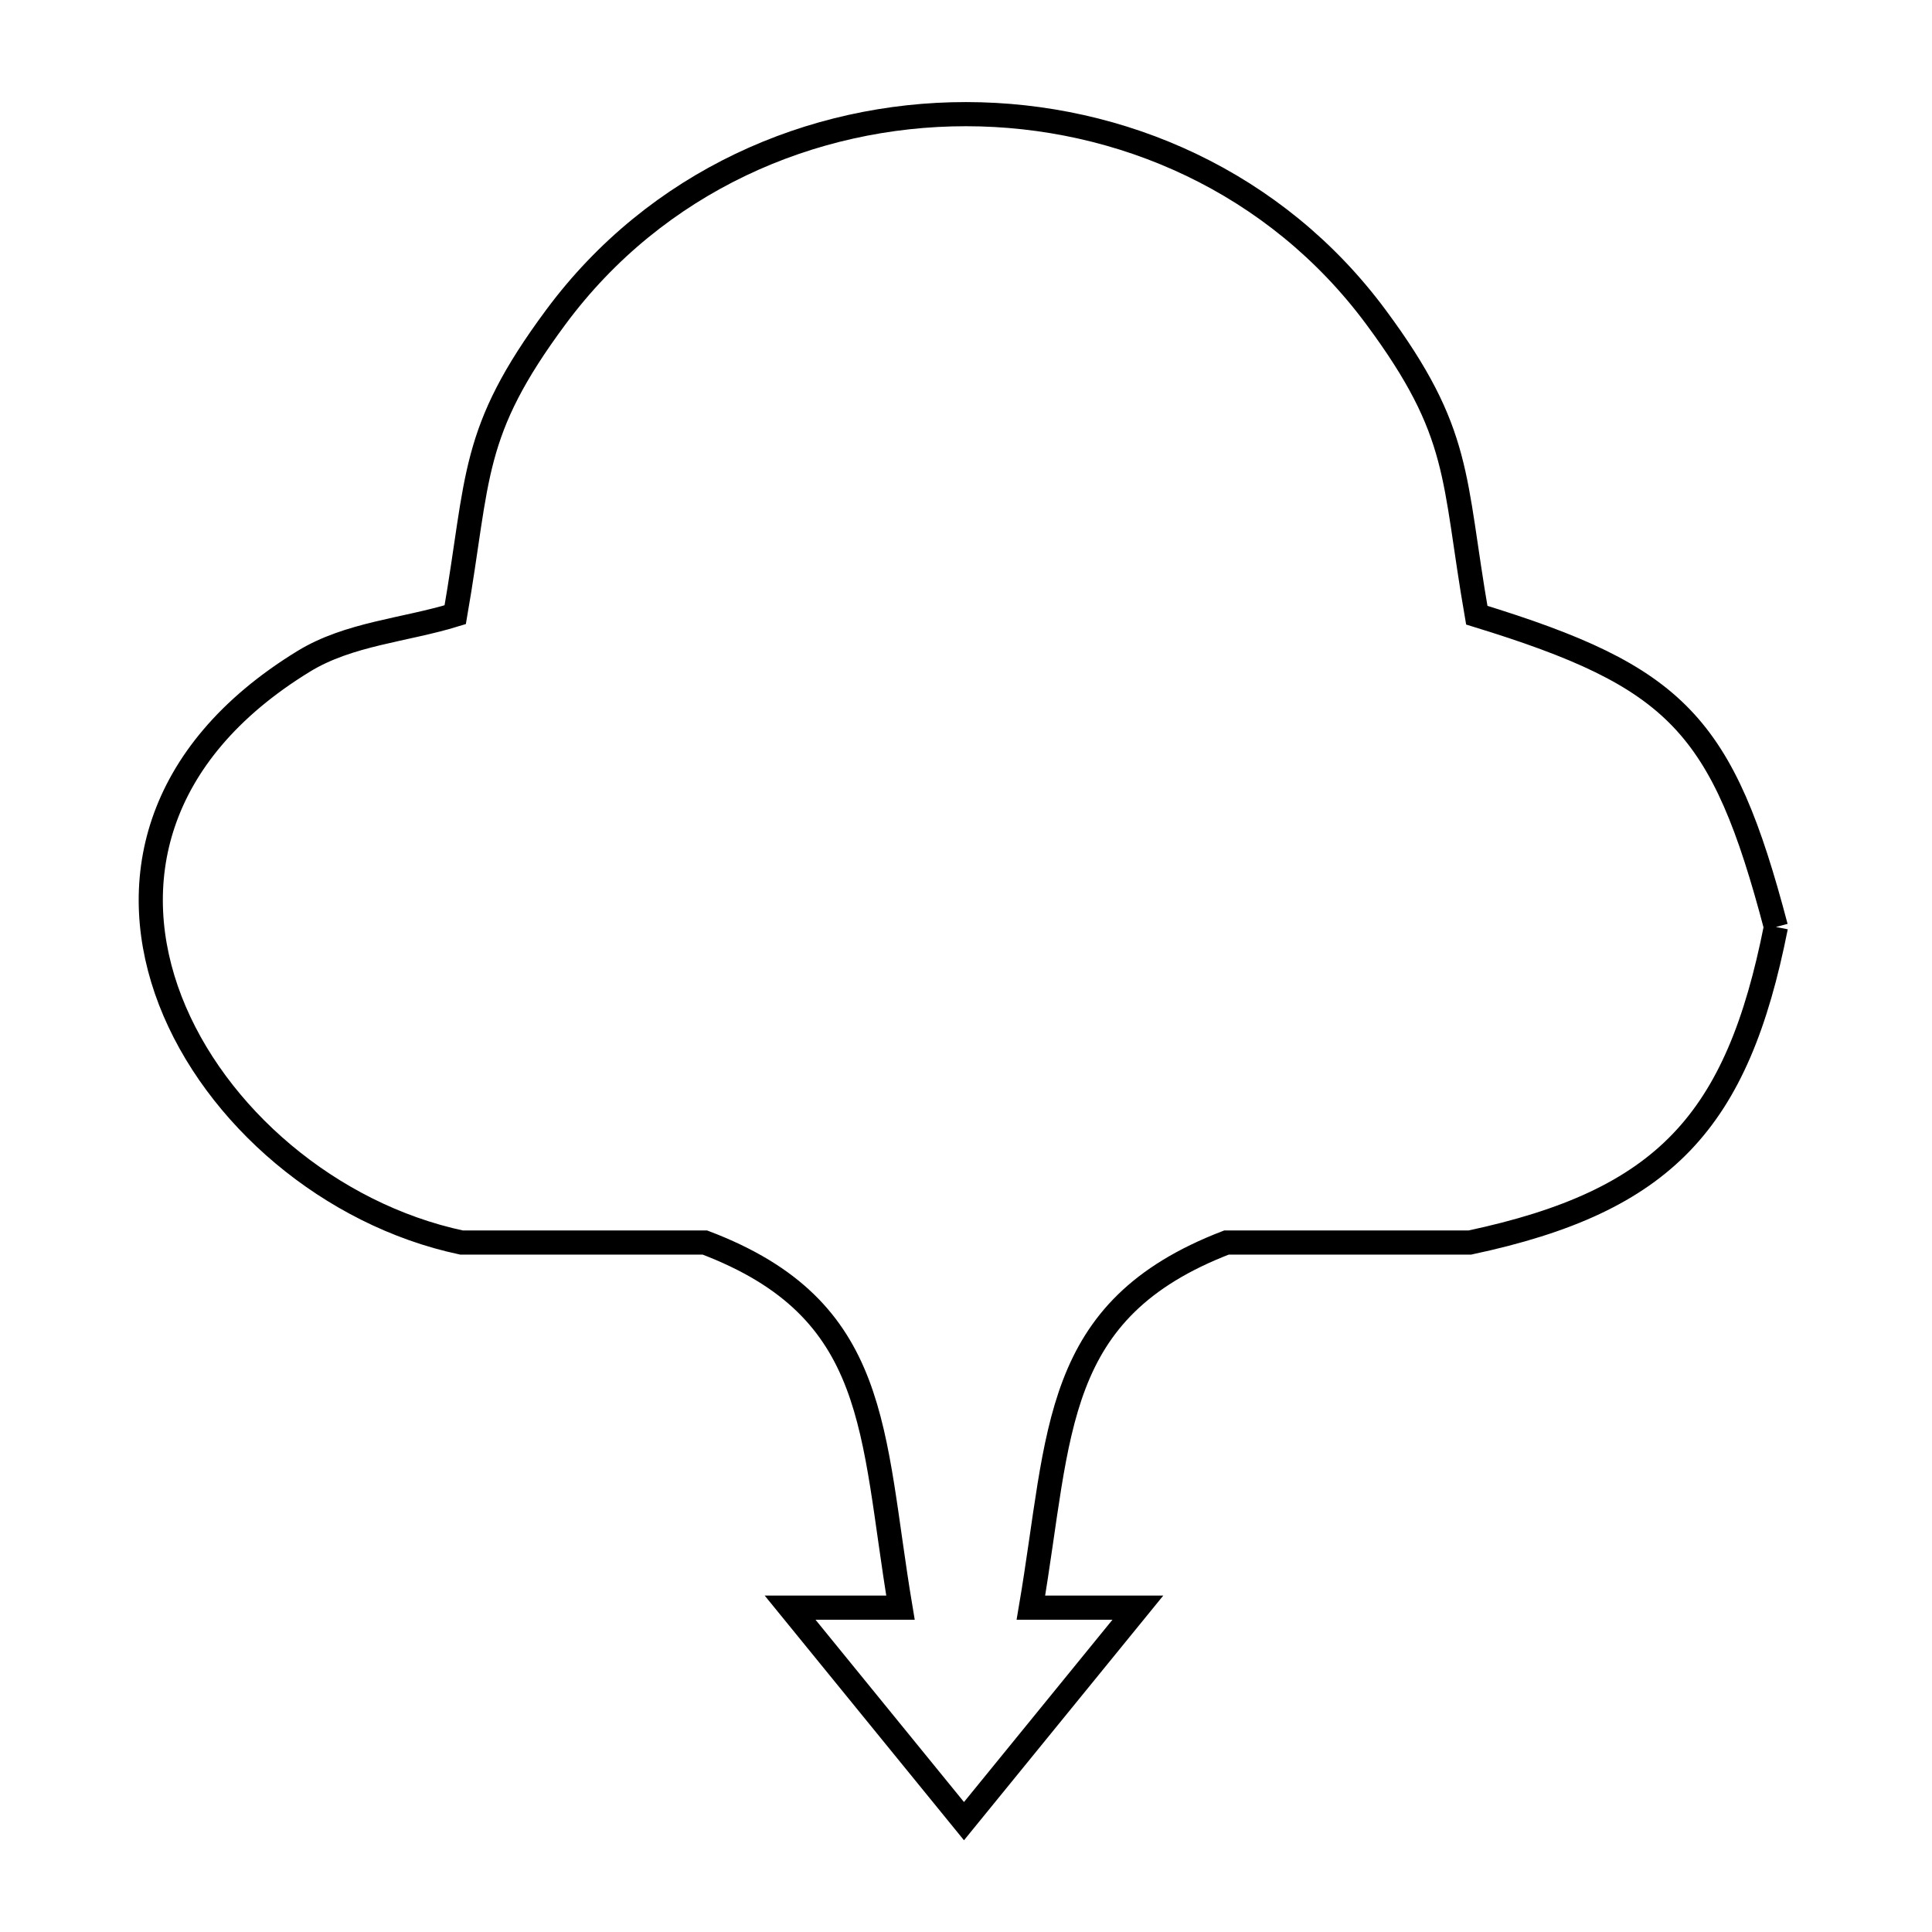<svg xmlns="http://www.w3.org/2000/svg" viewBox="0.0 0.0 24.0 24.0" height="200px" width="200px"><path fill="none" stroke="black" stroke-width=".3" stroke-opacity="1.0"  filling="0" d="M22.061 11.515 L22.061 11.515 C21.583 13.932 20.68 14.92 18.26 15.435 L15.236 15.435 C13.059 16.273 13.178 17.787 12.806 19.971 L14.135 19.971 L11.975 22.623 L9.815 19.971 L11.186 19.971 C10.819 17.78 10.943 16.265 8.756 15.435 L5.732 15.435 C4.099 15.087 2.668 13.858 2.115 12.429 C1.563 10.999 1.89 9.368 3.773 8.215 C4.333 7.872 5.028 7.829 5.655 7.636 L5.655 7.636 C5.954 5.913 5.836 5.379 6.907 3.936 C8.153 2.256 10.077 1.417 12.001 1.418 C13.924 1.419 15.848 2.259 17.093 3.94 C18.164 5.385 18.046 5.919 18.345 7.642 L18.345 7.642 C20.836 8.407 21.397 8.996 22.061 11.515 L22.061 11.515"></path></svg>